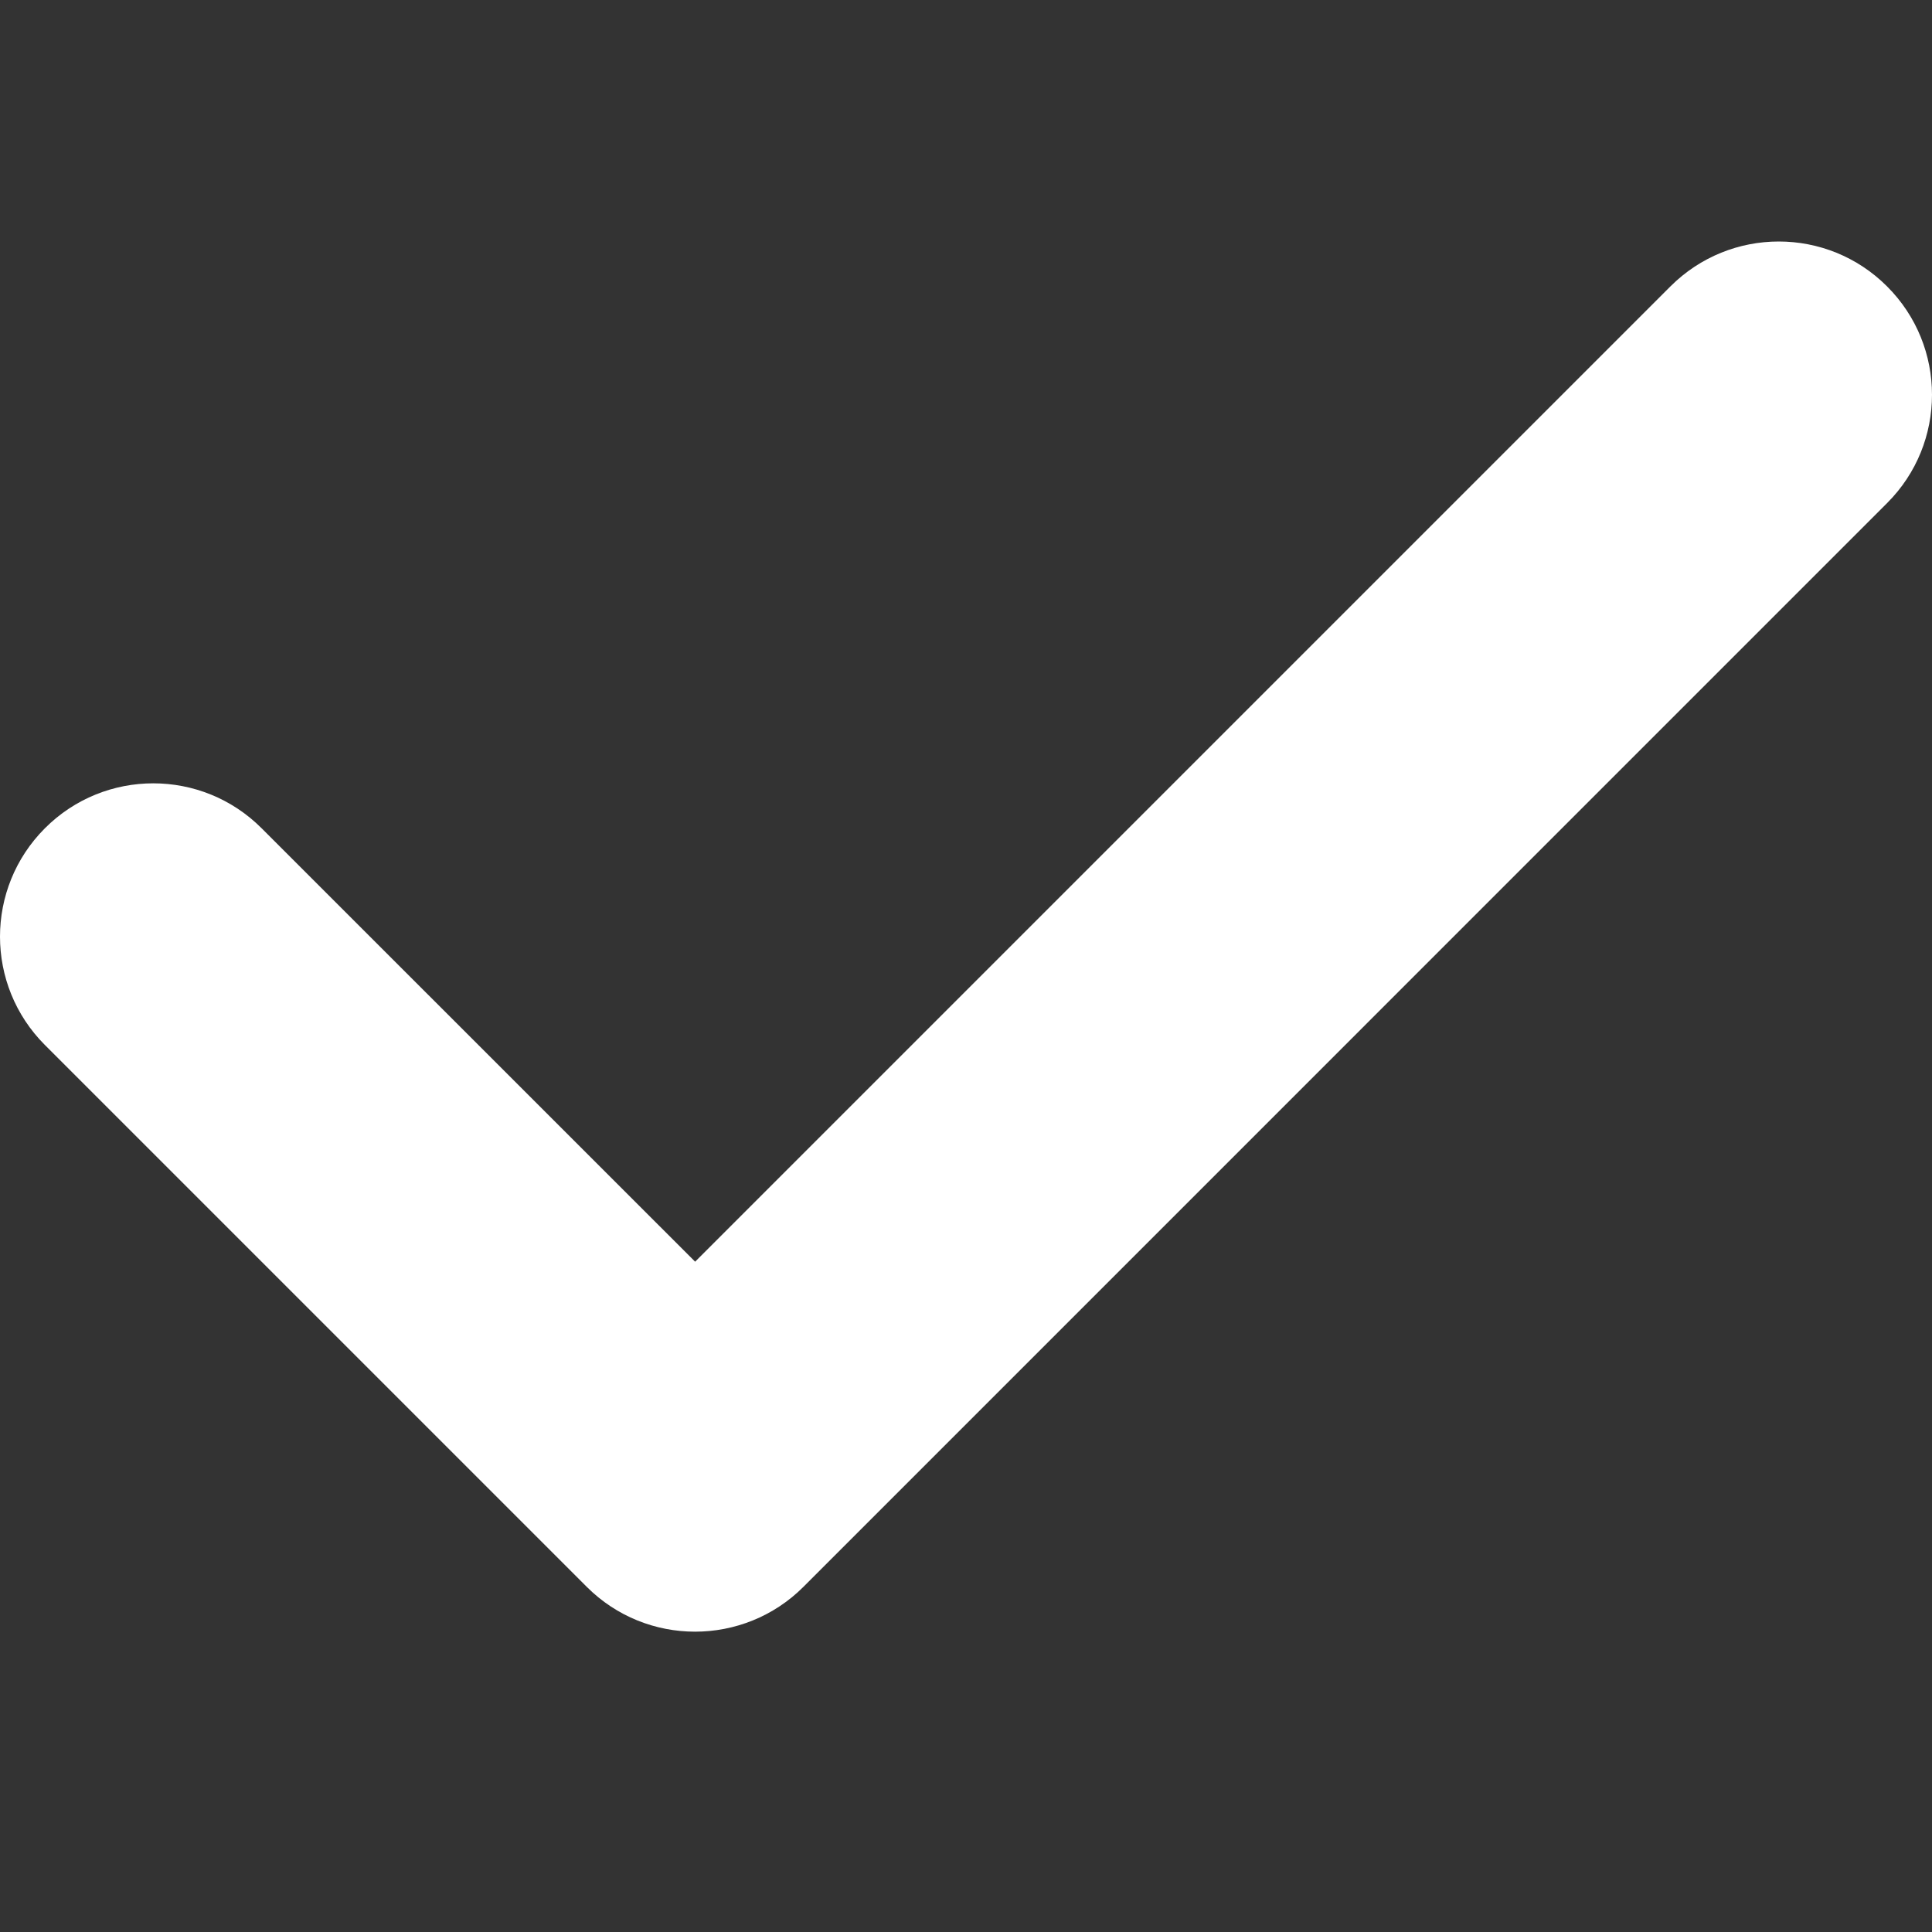 <svg width="20" height="20" viewBox="0 0 20 20" fill="none" xmlns="http://www.w3.org/2000/svg">
<rect x="0" y="0" width="20" height="20" fill="#333333" stroke="none"/>
<path d="M19.535 2.965C18.916 2.345 17.912 2.345 17.292 2.965L7.196 13.061L2.708 8.574C2.089 7.954 1.084 7.954 0.465 8.574C-0.155 9.194 -0.155 10.198 0.465 10.818L6.074 16.427C6.383 16.736 6.789 16.891 7.195 16.891C7.601 16.891 8.008 16.736 8.317 16.427L19.535 5.208C20.155 4.589 20.155 3.584 19.535 2.965Z" fill="white"/>
</svg>
